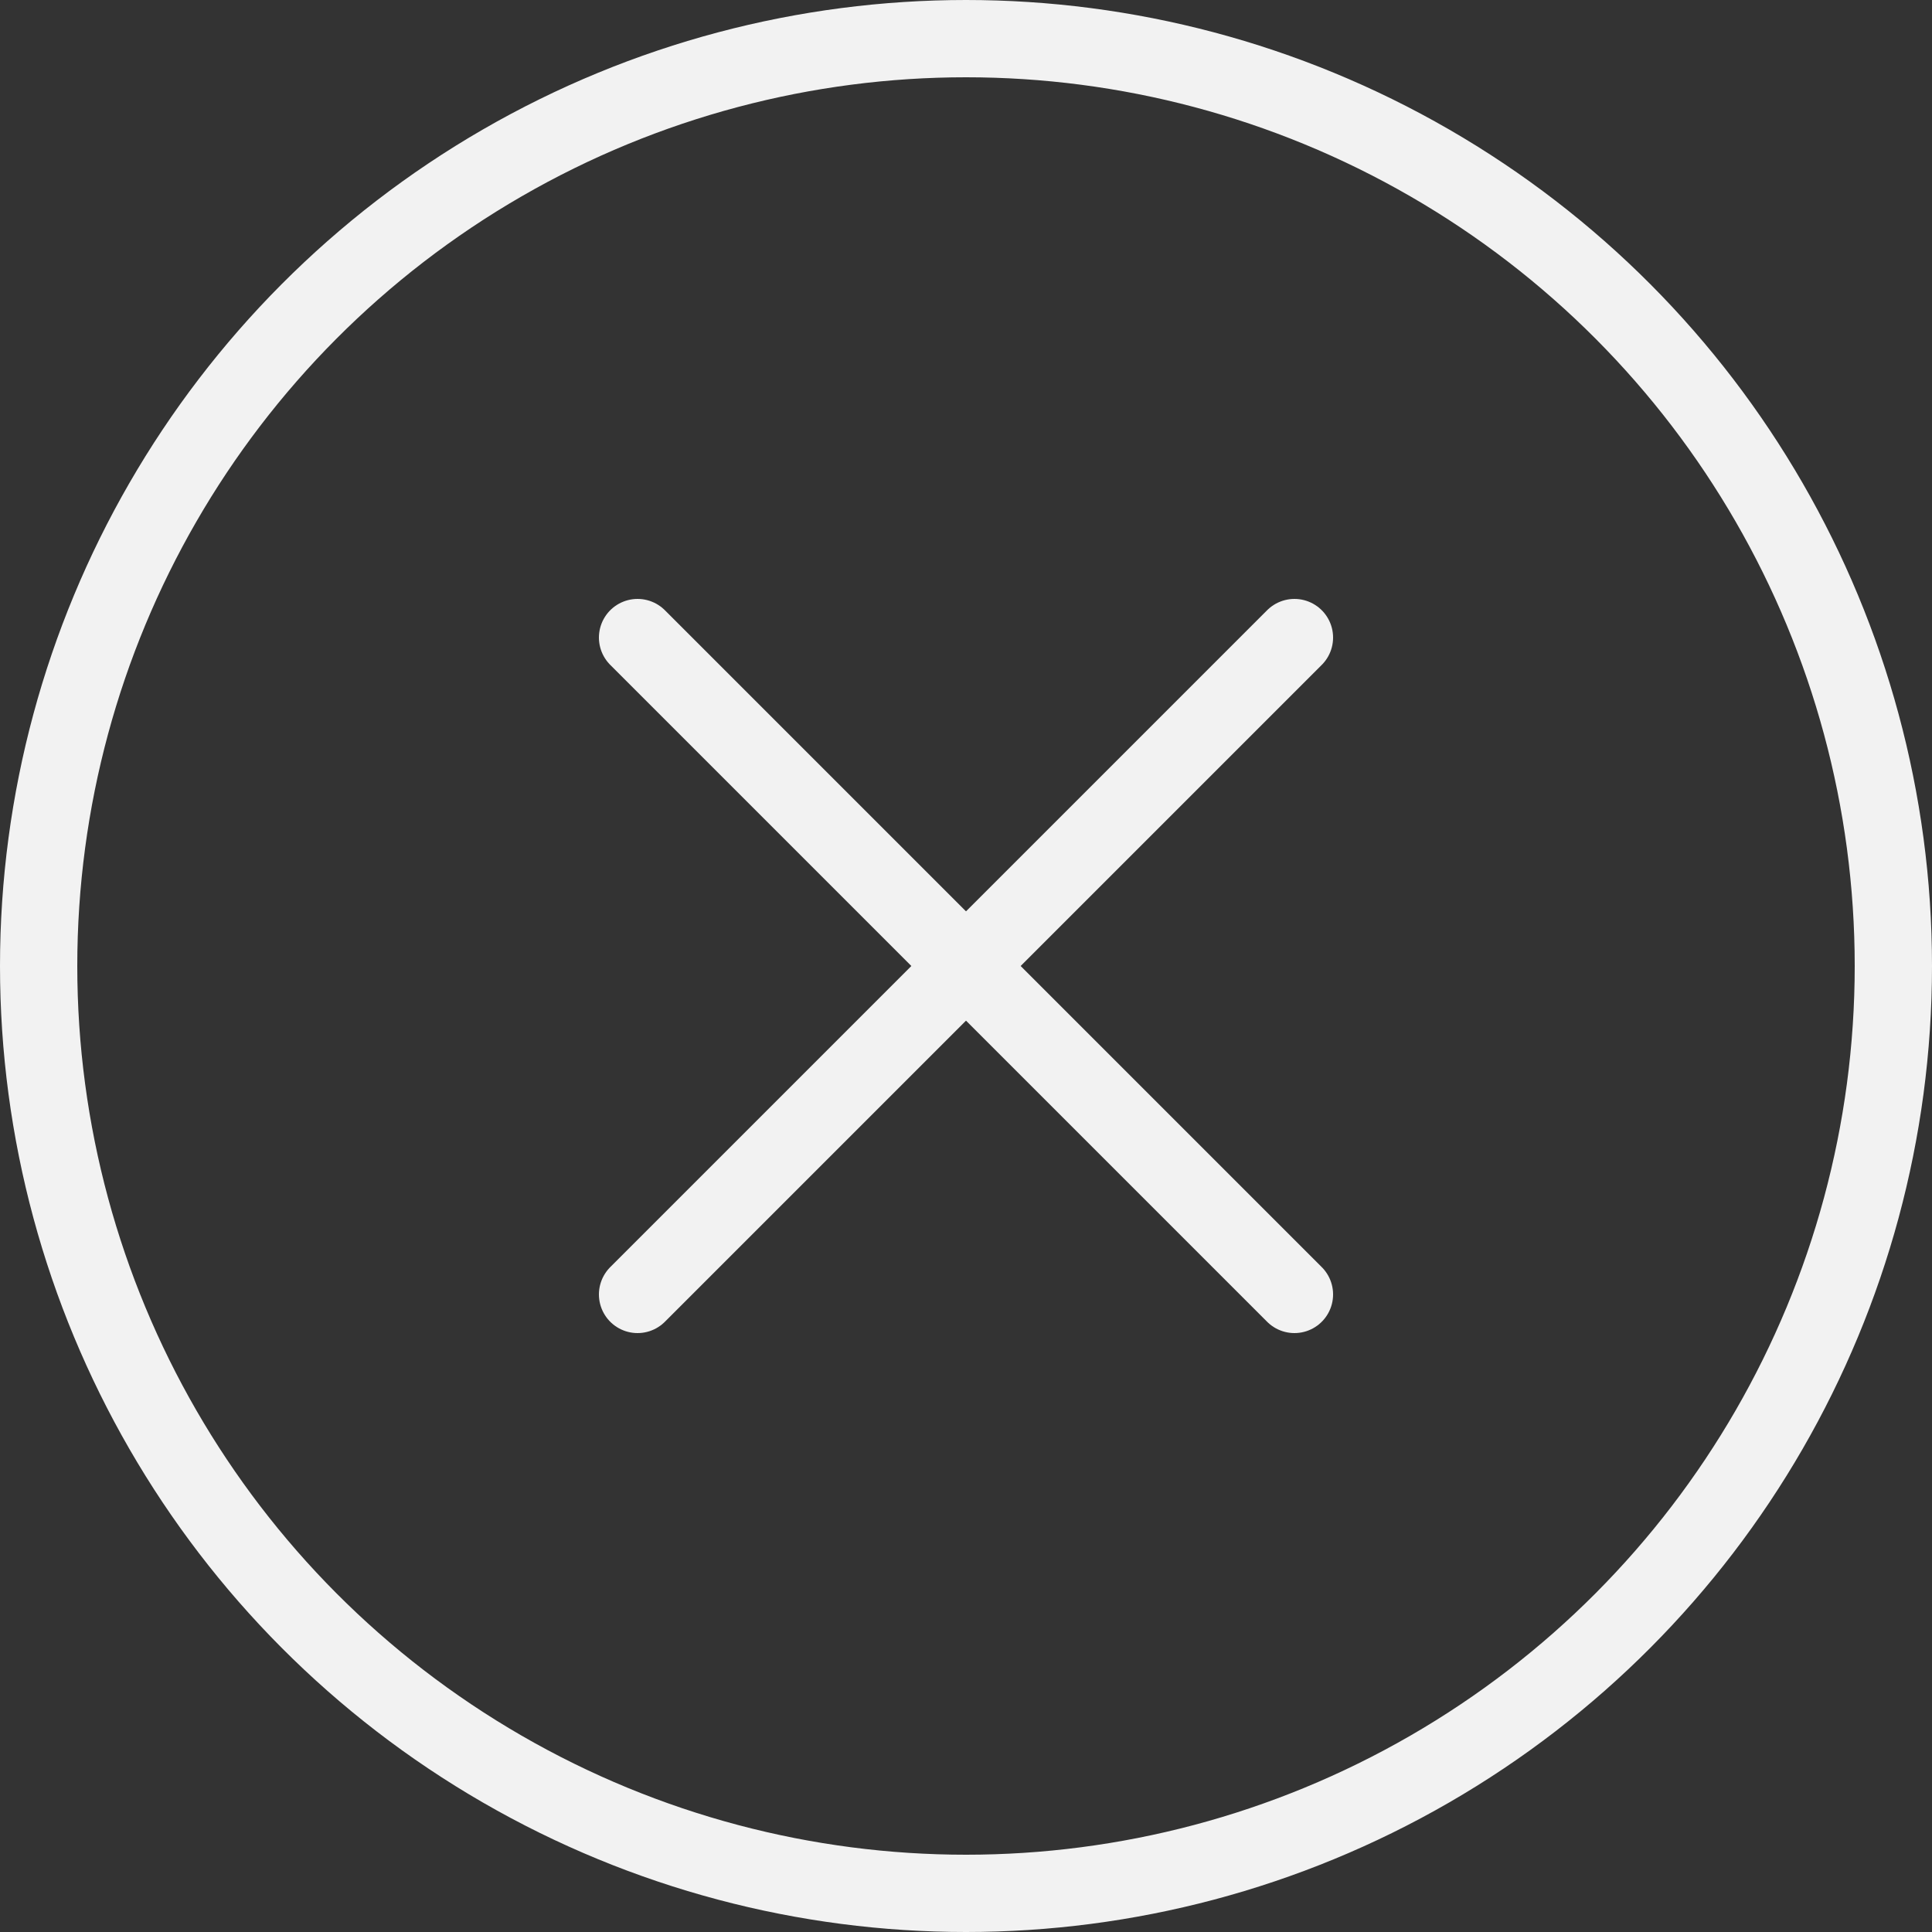<?xml version="1.0" encoding="utf-8"?>
<!-- Generator: Adobe Illustrator 18.0.0, SVG Export Plug-In . SVG Version: 6.00 Build 0)  -->
<!DOCTYPE svg PUBLIC "-//W3C//DTD SVG 1.1//EN" "http://www.w3.org/Graphics/SVG/1.1/DTD/svg11.dtd">
<svg version="1.1" id="Layer_1" xmlns="http://www.w3.org/2000/svg" xmlns:xlink="http://www.w3.org/1999/xlink" x="0px" y="0px"
	 viewBox="0 0 50 50" enable-background="new 0 0 50 50" xml:space="preserve">
<rect x="0" y="0" width="50" height="50" fill="#333333" stroke="none"/>
<g>
	<circle fill="none" stroke="#F2F2F2" stroke-width="2" stroke-miterlimit="10" cx="25" cy="25" r="24"/>
	
		<line fill="none" stroke="#F2F2F2" stroke-width="2" stroke-linecap="round" stroke-miterlimit="10" x1="16.5" y1="16.5" x2="33.5" y2="33.5"/>
	
		<line fill="none" stroke="#F2F2F2" stroke-width="2" stroke-linecap="round" stroke-miterlimit="10" x1="33.5" y1="16.5" x2="16.5" y2="33.5"/>
</g>
</svg>
